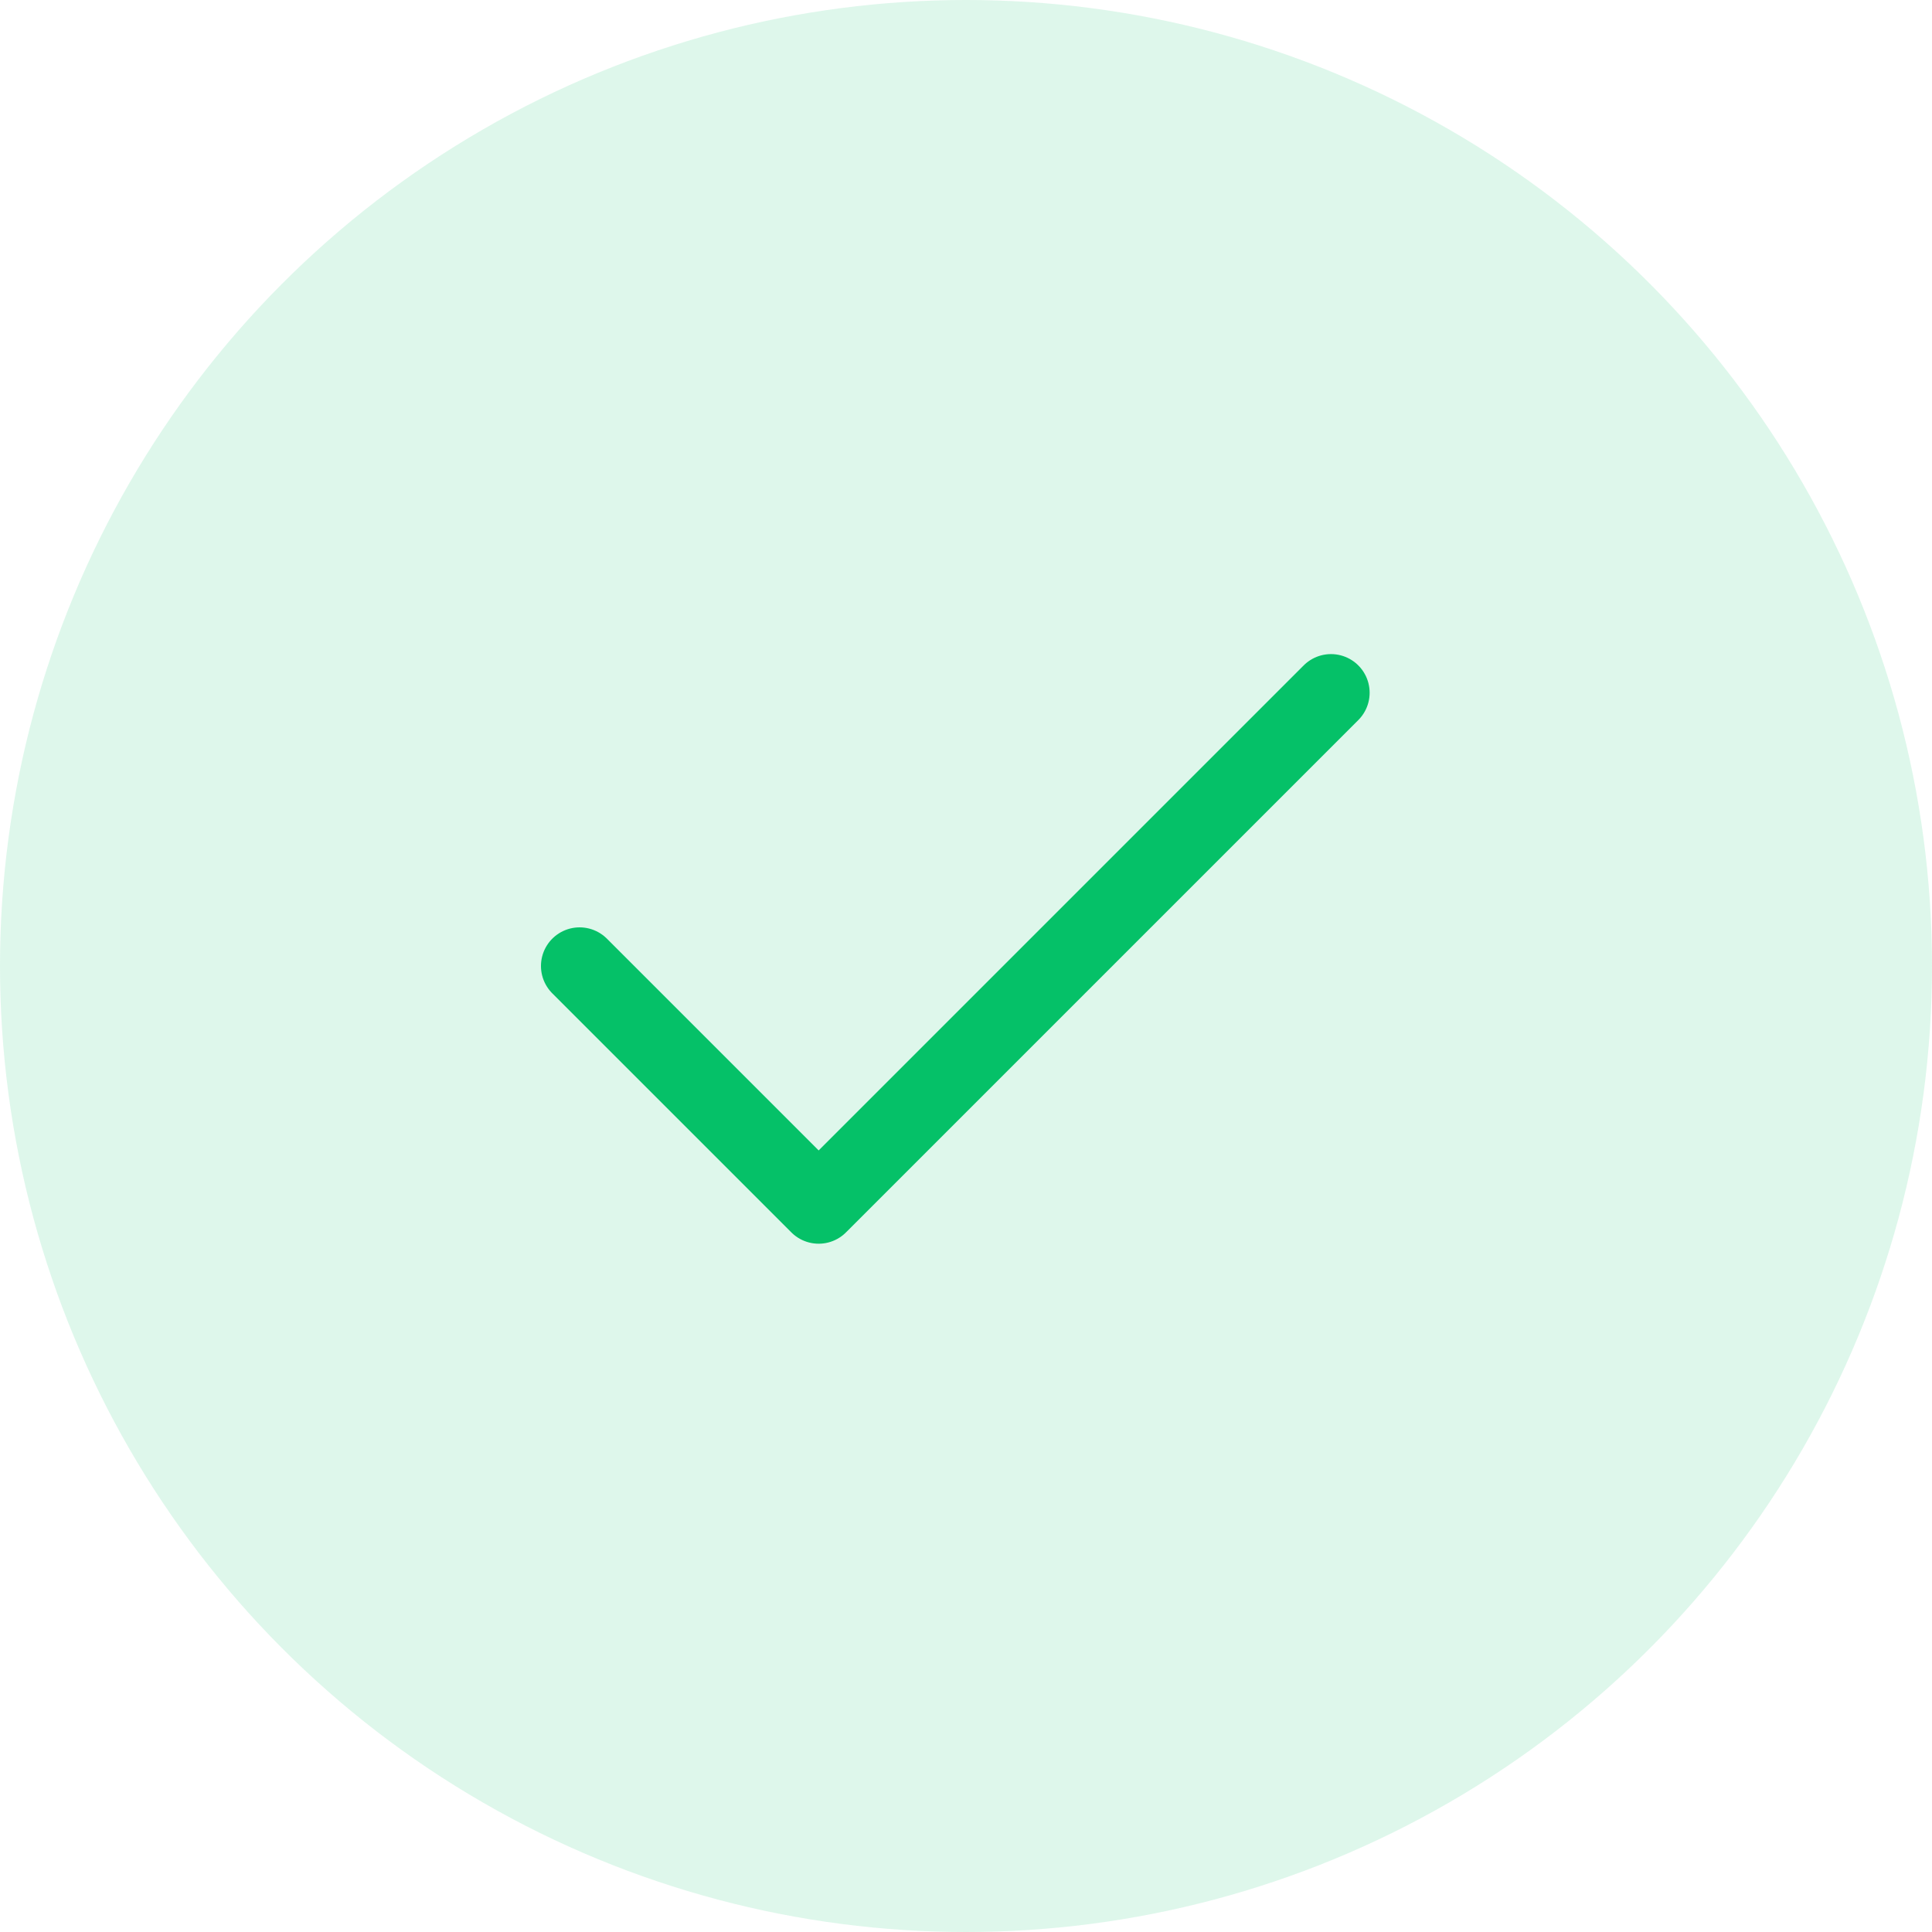 <svg width="50" height="50" viewBox="0 0 50 50" fill="none" xmlns="http://www.w3.org/2000/svg">
<circle opacity="0.13" cx="25" cy="25" r="25" fill="#05C168"/>
<path d="M15 25L21.187 31.187L34.446 17.928" stroke="#05C168" stroke-width="2" stroke-linecap="round" stroke-linejoin="round"/>
</svg>
